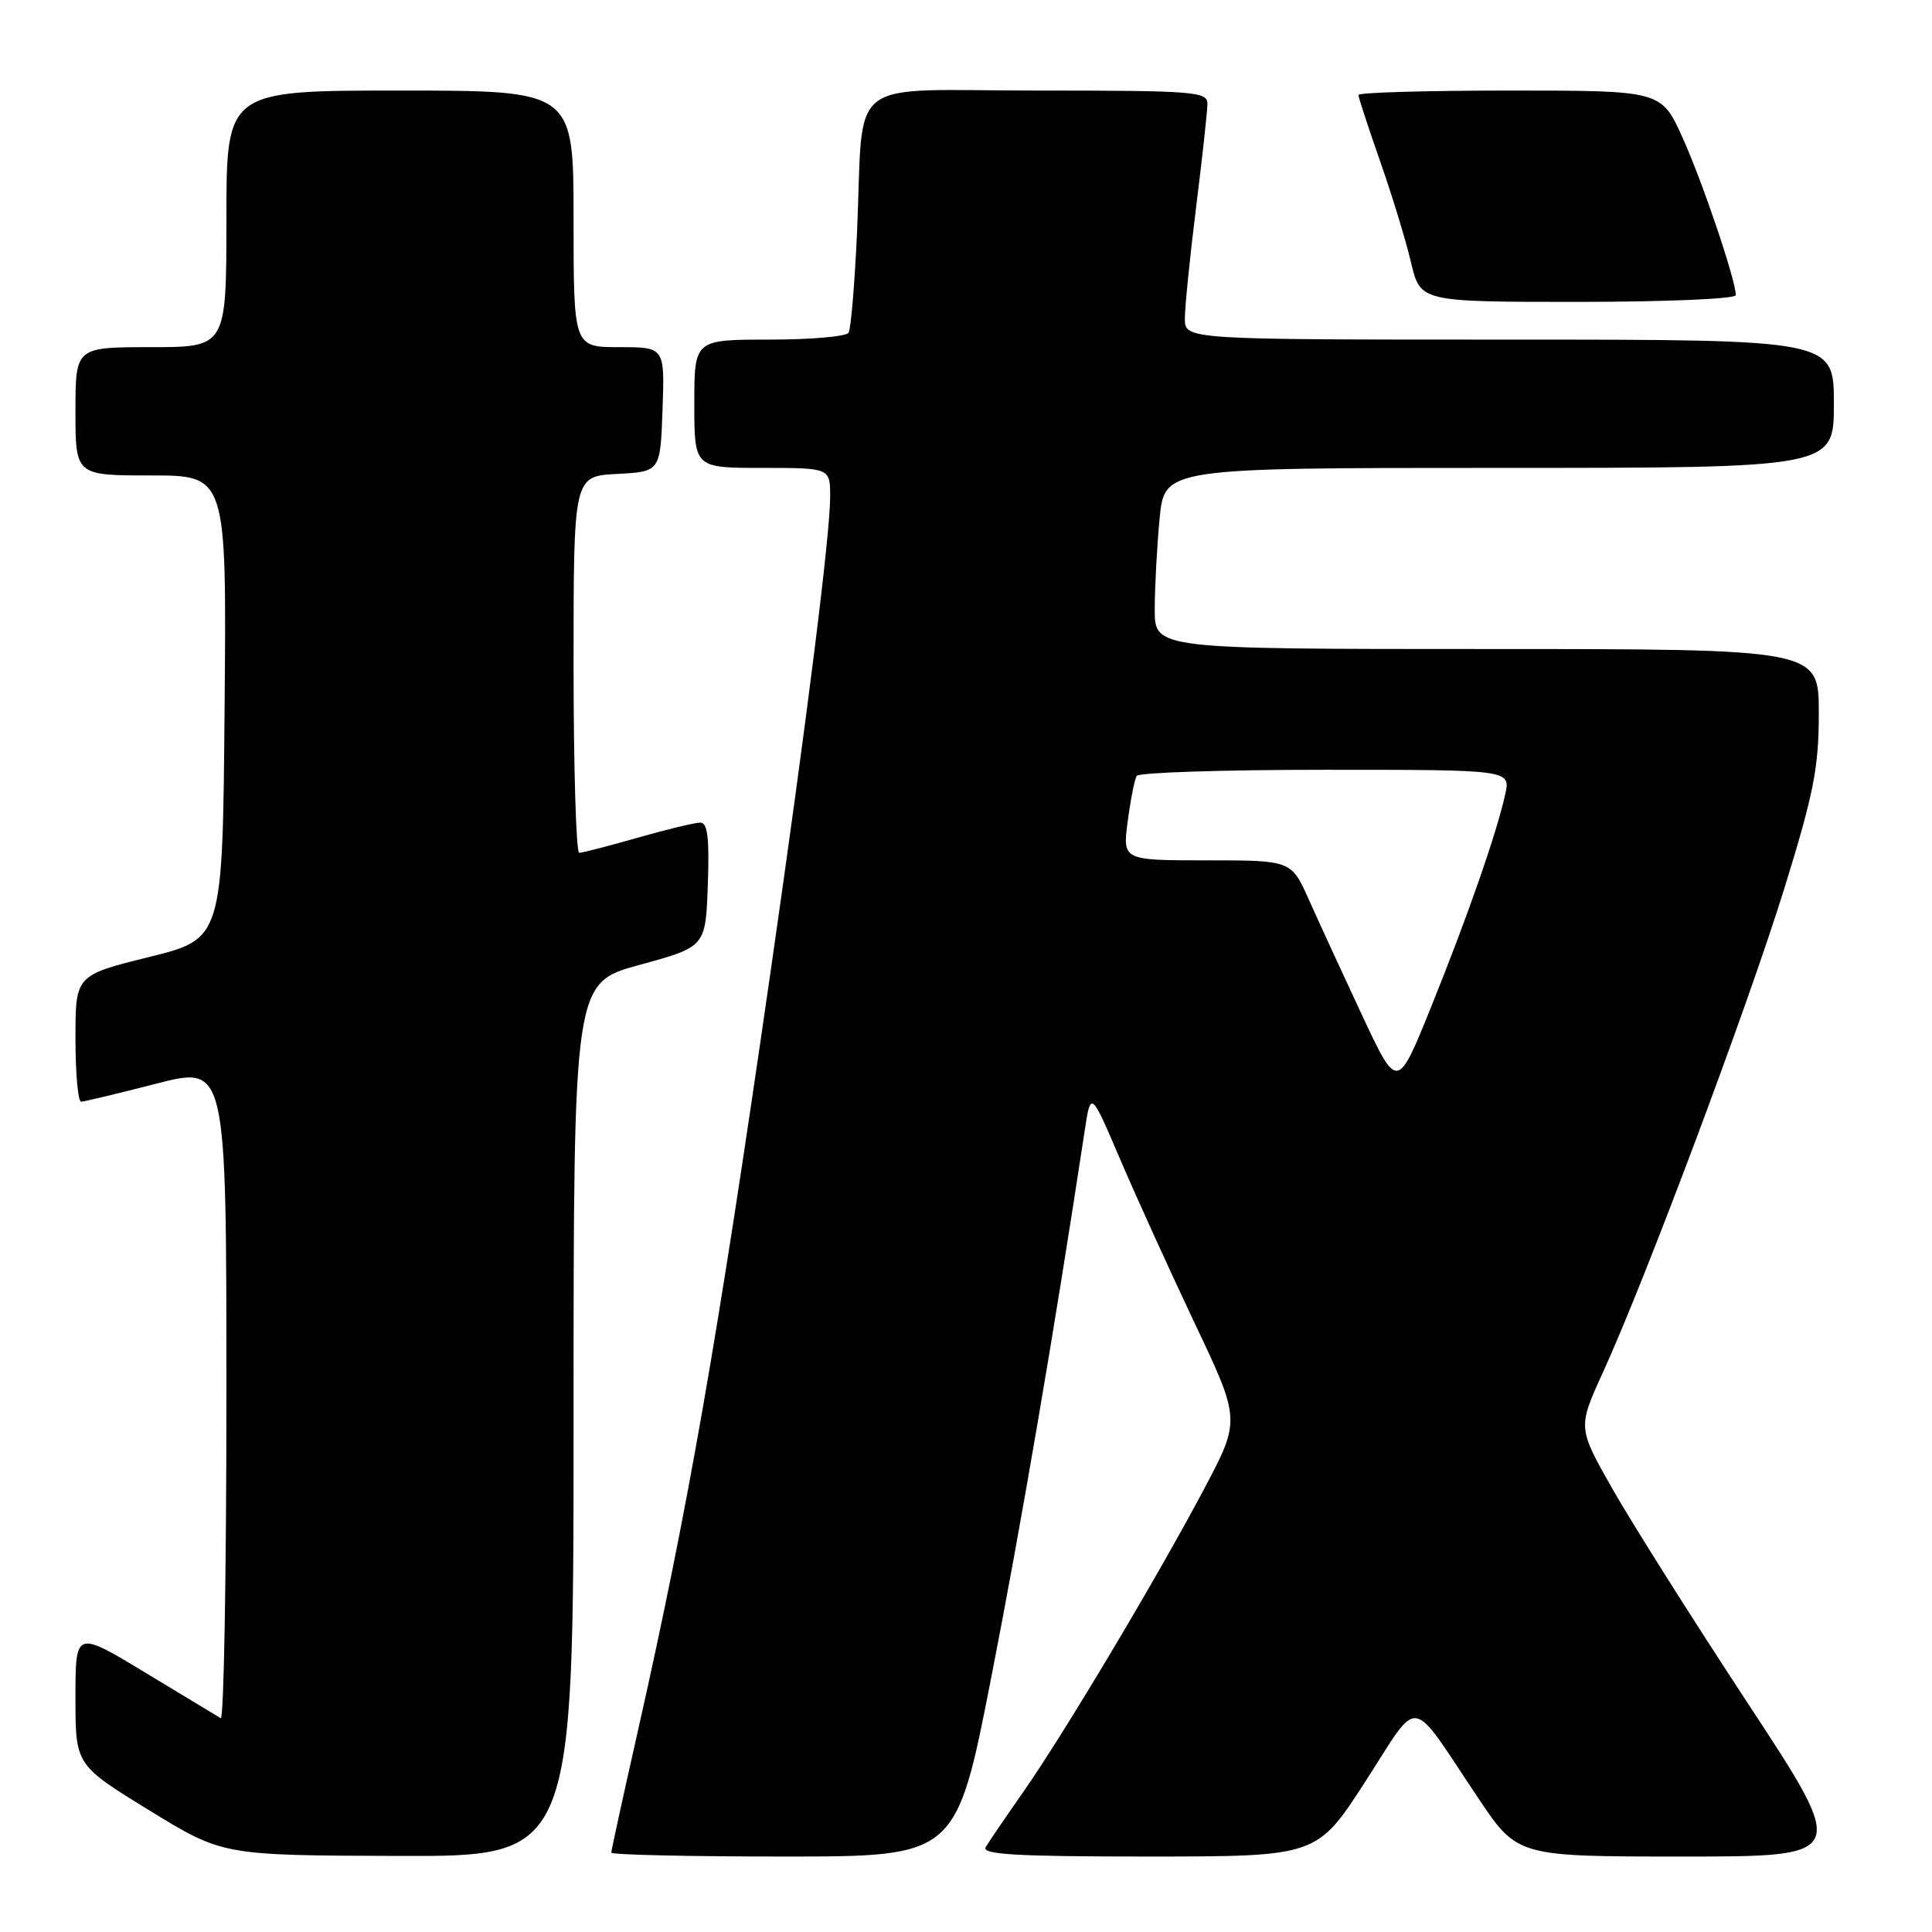 <?xml version="1.0" encoding="UTF-8" standalone="no"?>
<!DOCTYPE svg PUBLIC "-//W3C//DTD SVG 1.1//EN" "http://www.w3.org/Graphics/SVG/1.1/DTD/svg11.dtd" >
<svg xmlns="http://www.w3.org/2000/svg" xmlns:xlink="http://www.w3.org/1999/xlink" version="1.1" viewBox="0 0 256 256">
 <g >
 <path fill="currentColor"
d=" M 76.00 188.12 C 76.00 130.24 76.00 130.24 84.75 127.85 C 93.50 125.46 93.50 125.46 93.79 117.23 C 94.01 111.01 93.76 109.00 92.79 109.00 C 92.08 109.00 88.35 109.90 84.50 111.00 C 80.65 112.10 77.17 113.00 76.75 113.00 C 76.34 113.00 76.00 101.77 76.00 88.05 C 76.00 63.10 76.00 63.10 81.75 62.80 C 87.50 62.50 87.50 62.50 87.79 54.25 C 88.08 46.00 88.08 46.00 82.04 46.00 C 76.00 46.00 76.00 46.00 76.00 29.00 C 76.00 12.00 76.00 12.00 53.00 12.00 C 30.00 12.00 30.00 12.00 30.00 29.00 C 30.00 46.00 30.00 46.00 20.00 46.00 C 10.00 46.00 10.00 46.00 10.00 54.50 C 10.00 63.00 10.00 63.00 20.01 63.00 C 30.03 63.00 30.03 63.00 29.76 93.70 C 29.50 124.40 29.50 124.40 19.75 126.81 C 10.00 129.23 10.00 129.23 10.00 137.61 C 10.00 142.23 10.34 145.99 10.75 145.98 C 11.16 145.97 15.66 144.89 20.75 143.58 C 30.00 141.21 30.00 141.21 30.00 184.66 C 30.00 208.56 29.66 227.92 29.25 227.67 C 28.84 227.43 24.34 224.71 19.25 221.63 C 10.00 216.04 10.00 216.04 10.00 224.95 C 10.00 233.87 10.00 233.87 19.75 239.86 C 29.50 245.85 29.50 245.85 52.75 245.92 C 76.00 246.00 76.00 246.00 76.00 188.12 Z  M 131.35 222.25 C 135.26 202.31 139.73 176.19 143.70 150.00 C 144.53 144.50 144.53 144.50 148.38 153.50 C 150.49 158.45 154.96 168.27 158.30 175.33 C 164.39 188.16 164.39 188.16 159.53 197.33 C 153.26 209.16 140.92 229.83 135.55 237.50 C 133.24 240.80 131.02 244.06 130.61 244.75 C 130.04 245.73 134.62 246.00 152.19 246.00 C 174.50 245.99 174.50 245.99 180.91 236.07 C 188.29 224.65 186.59 224.40 195.87 238.25 C 201.06 246.00 201.06 246.00 223.00 246.00 C 244.94 246.00 244.94 246.00 231.63 225.75 C 224.31 214.61 216.24 201.83 213.69 197.34 C 209.05 189.18 209.05 189.18 212.40 181.84 C 218.06 169.45 231.60 133.31 236.43 117.73 C 240.34 105.10 241.00 101.72 241.00 94.48 C 241.00 86.00 241.00 86.00 197.00 86.00 C 153.00 86.00 153.00 86.00 153.01 80.75 C 153.01 77.86 153.30 72.46 153.65 68.75 C 154.29 62.00 154.29 62.00 198.64 62.00 C 243.00 62.00 243.00 62.00 243.00 53.50 C 243.00 45.00 243.00 45.00 200.00 45.00 C 157.00 45.00 157.00 45.00 157.00 42.21 C 157.00 40.68 157.67 34.04 158.49 27.46 C 159.31 20.88 159.99 14.71 159.99 13.75 C 160.00 12.14 158.27 12.00 137.55 12.00 C 111.57 12.00 114.50 9.70 113.56 30.84 C 113.25 37.63 112.75 43.59 112.44 44.09 C 112.14 44.59 107.41 45.00 101.94 45.00 C 92.00 45.00 92.00 45.00 92.00 53.50 C 92.00 62.00 92.00 62.00 101.00 62.00 C 110.00 62.00 110.00 62.00 110.00 65.81 C 110.00 70.86 106.94 95.24 102.07 129.00 C 95.03 177.83 91.14 200.05 84.44 229.73 C 82.55 238.11 81.00 245.20 81.00 245.48 C 81.00 245.77 91.28 246.00 103.85 246.00 C 126.70 246.00 126.70 246.00 131.35 222.25 Z  M 230.00 39.11 C 230.00 37.12 225.60 24.11 222.95 18.25 C 220.13 12.00 220.13 12.00 200.06 12.00 C 189.03 12.00 180.00 12.26 180.00 12.58 C 180.00 12.90 181.29 16.84 182.86 21.33 C 184.44 25.82 186.28 31.86 186.96 34.75 C 188.20 40.00 188.20 40.00 209.10 40.00 C 220.73 40.00 230.00 39.60 230.00 39.11 Z  M 180.47 134.50 C 177.90 129.00 174.74 122.14 173.45 119.25 C 171.11 114.00 171.11 114.00 159.93 114.00 C 148.74 114.00 148.74 114.00 149.43 108.81 C 149.81 105.95 150.34 103.25 150.62 102.81 C 150.89 102.36 162.15 102.00 175.64 102.00 C 200.16 102.00 200.16 102.00 199.45 105.25 C 198.34 110.33 194.45 121.49 189.60 133.50 C 185.15 144.50 185.15 144.50 180.47 134.50 Z "/>
</g>
</svg>